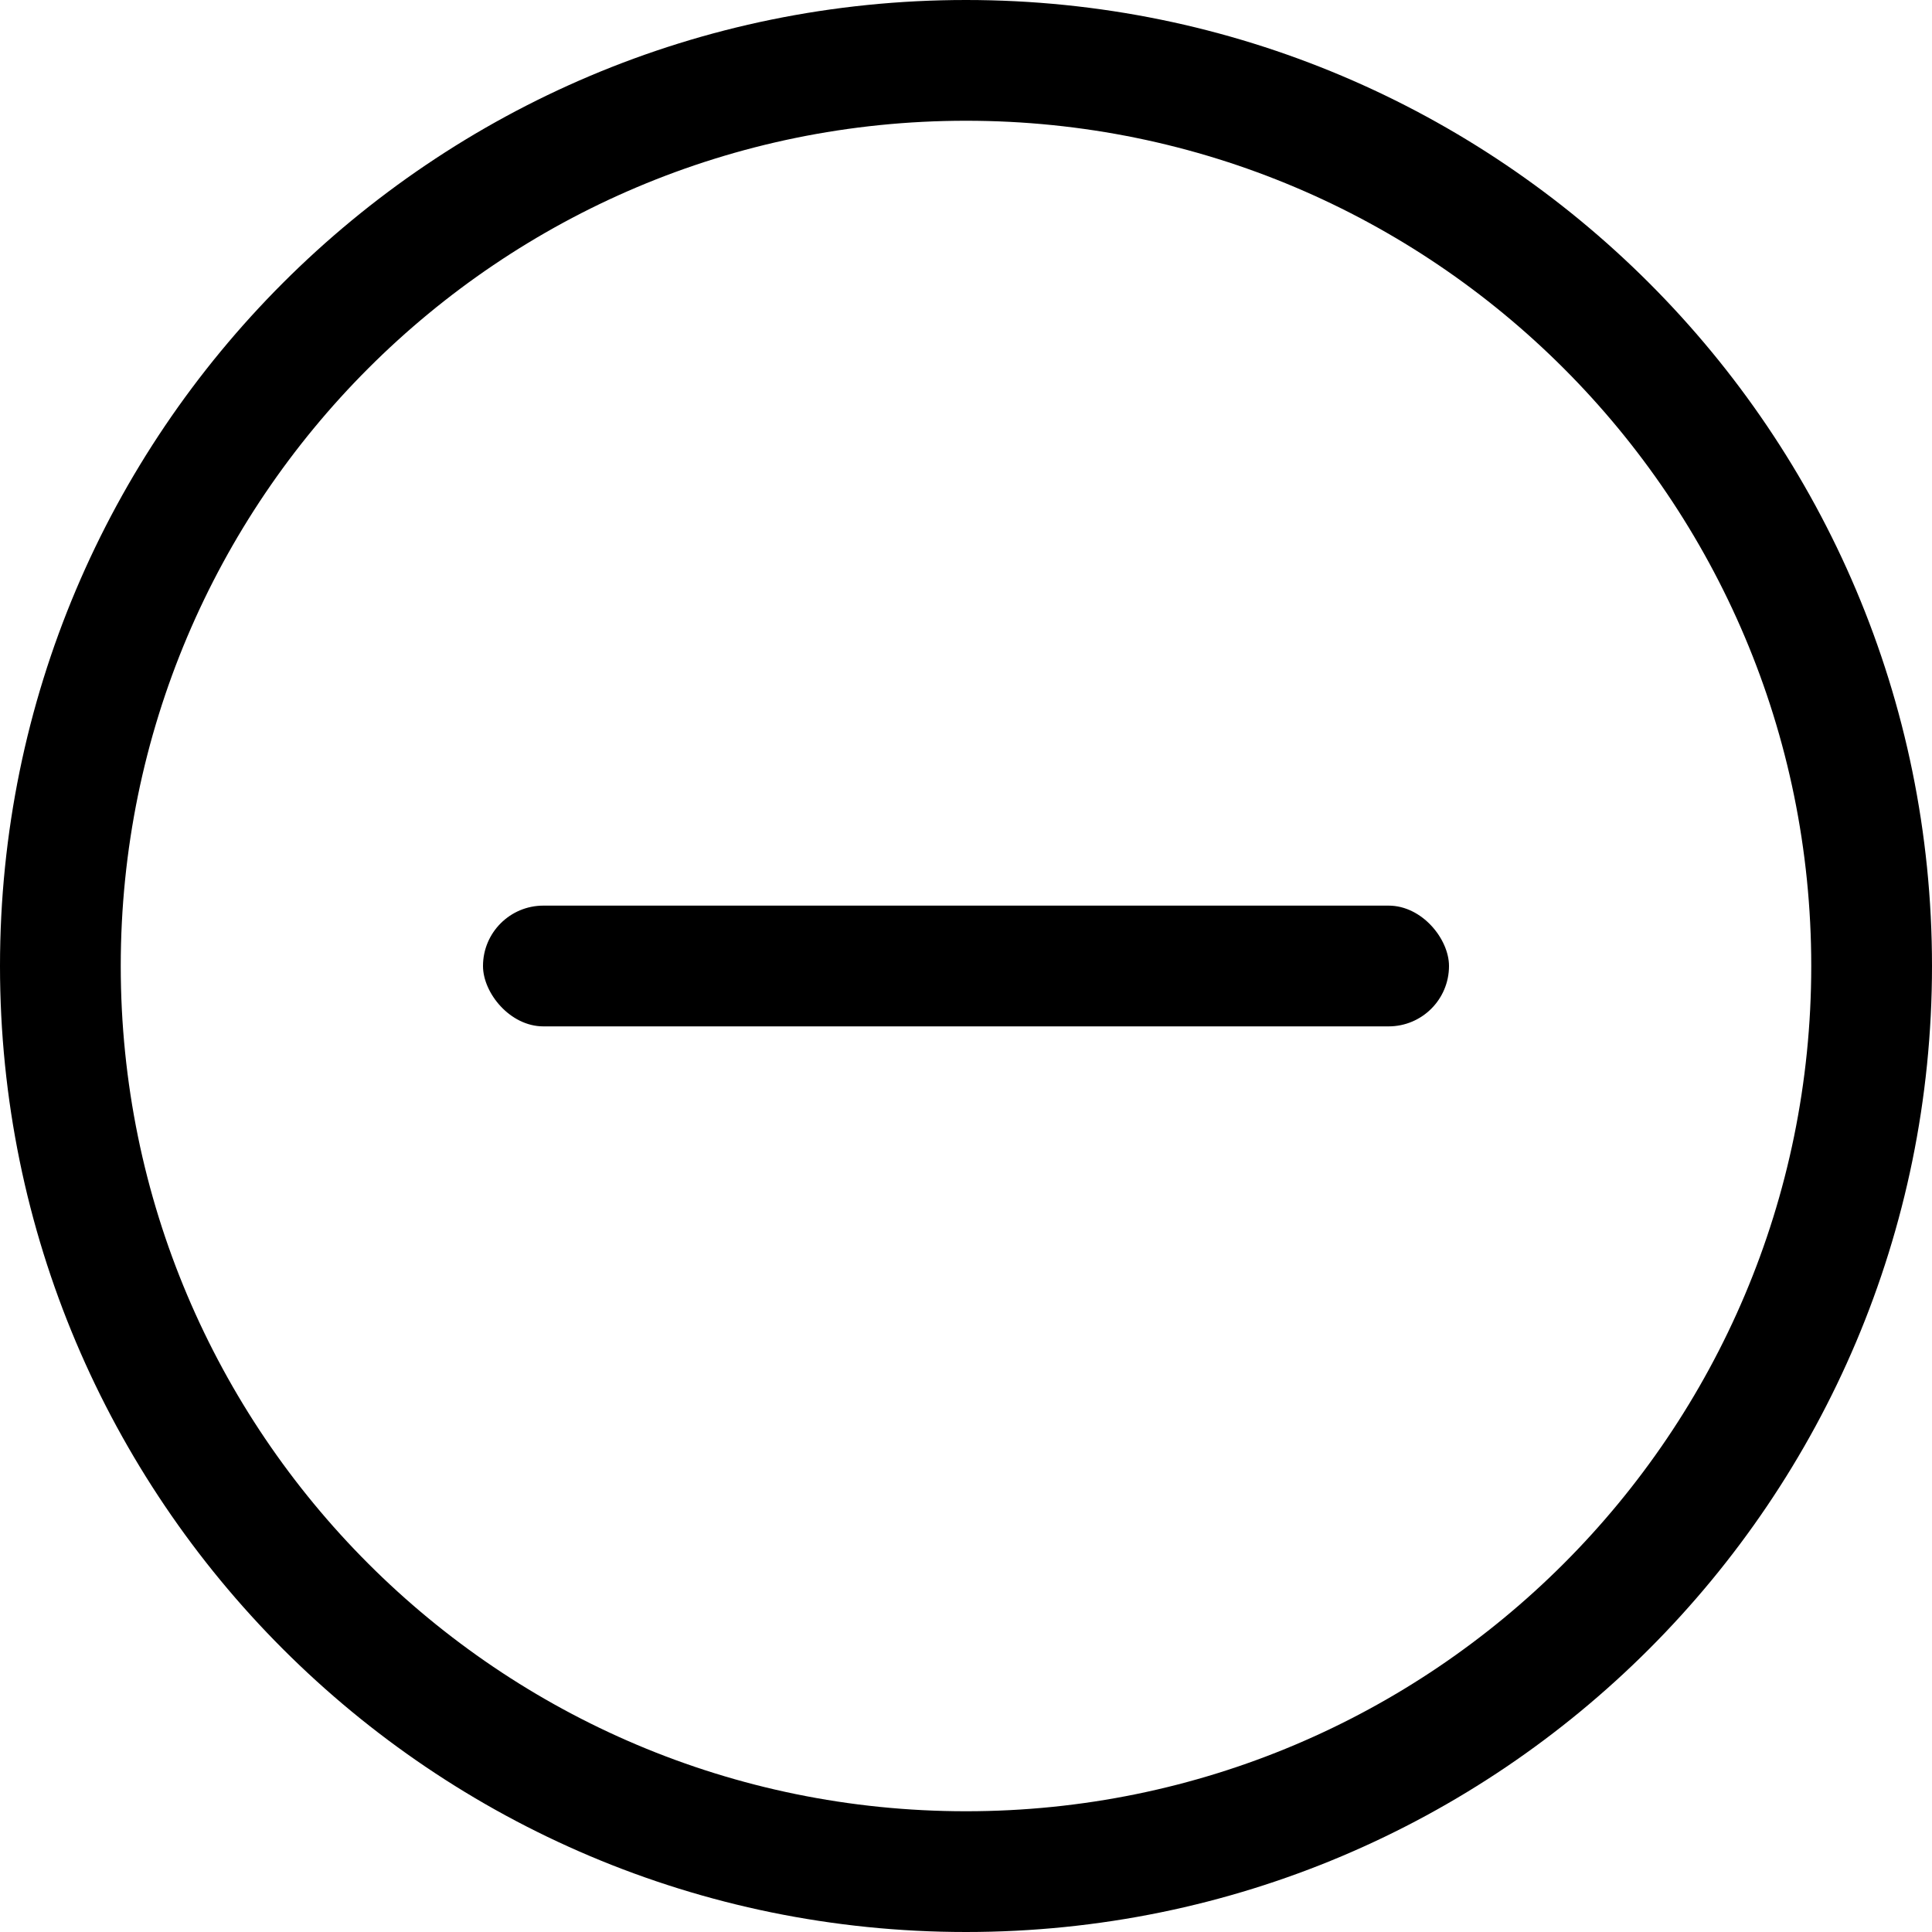 <?xml version="1.0" encoding="UTF-8"?>
<svg width="1024px" height="1024px" viewBox="0 0 1024 1024" version="1.1" xmlns="http://www.w3.org/2000/svg" xmlns:xlink="http://www.w3.org/1999/xlink">
    <!-- Generator: Sketch 55.2 (78181) - https://sketchapp.com -->
    <title>画板备份 5</title>
    <desc>Created with Sketch.</desc>
    <g id="画板备份-5" stroke="none" stroke-width="1" fill="none" fill-rule="evenodd">
        <g id="Group-20" fill="currentColor" fill-rule="nonzero">
            <path d="M512,1024 C794.77,1024 1024,794.77 1024,512 C1024,229.23 794.77,0 512,0 C229.23,0 0,229.23 0,512 C0,794.77 229.23,1024 512,1024 Z M512,960 C264.576,960 64,759.424 64,512 C64,264.576 264.576,64 512,64 C759.424,64 960,264.576 960,512 C960,759.424 759.424,960 512,960 Z" id="radio_normal"></path>
            <rect id="Rectangle" x="256" y="480" width="512" height="64" rx="32"></rect>
        </g>
    </g>
</svg>
